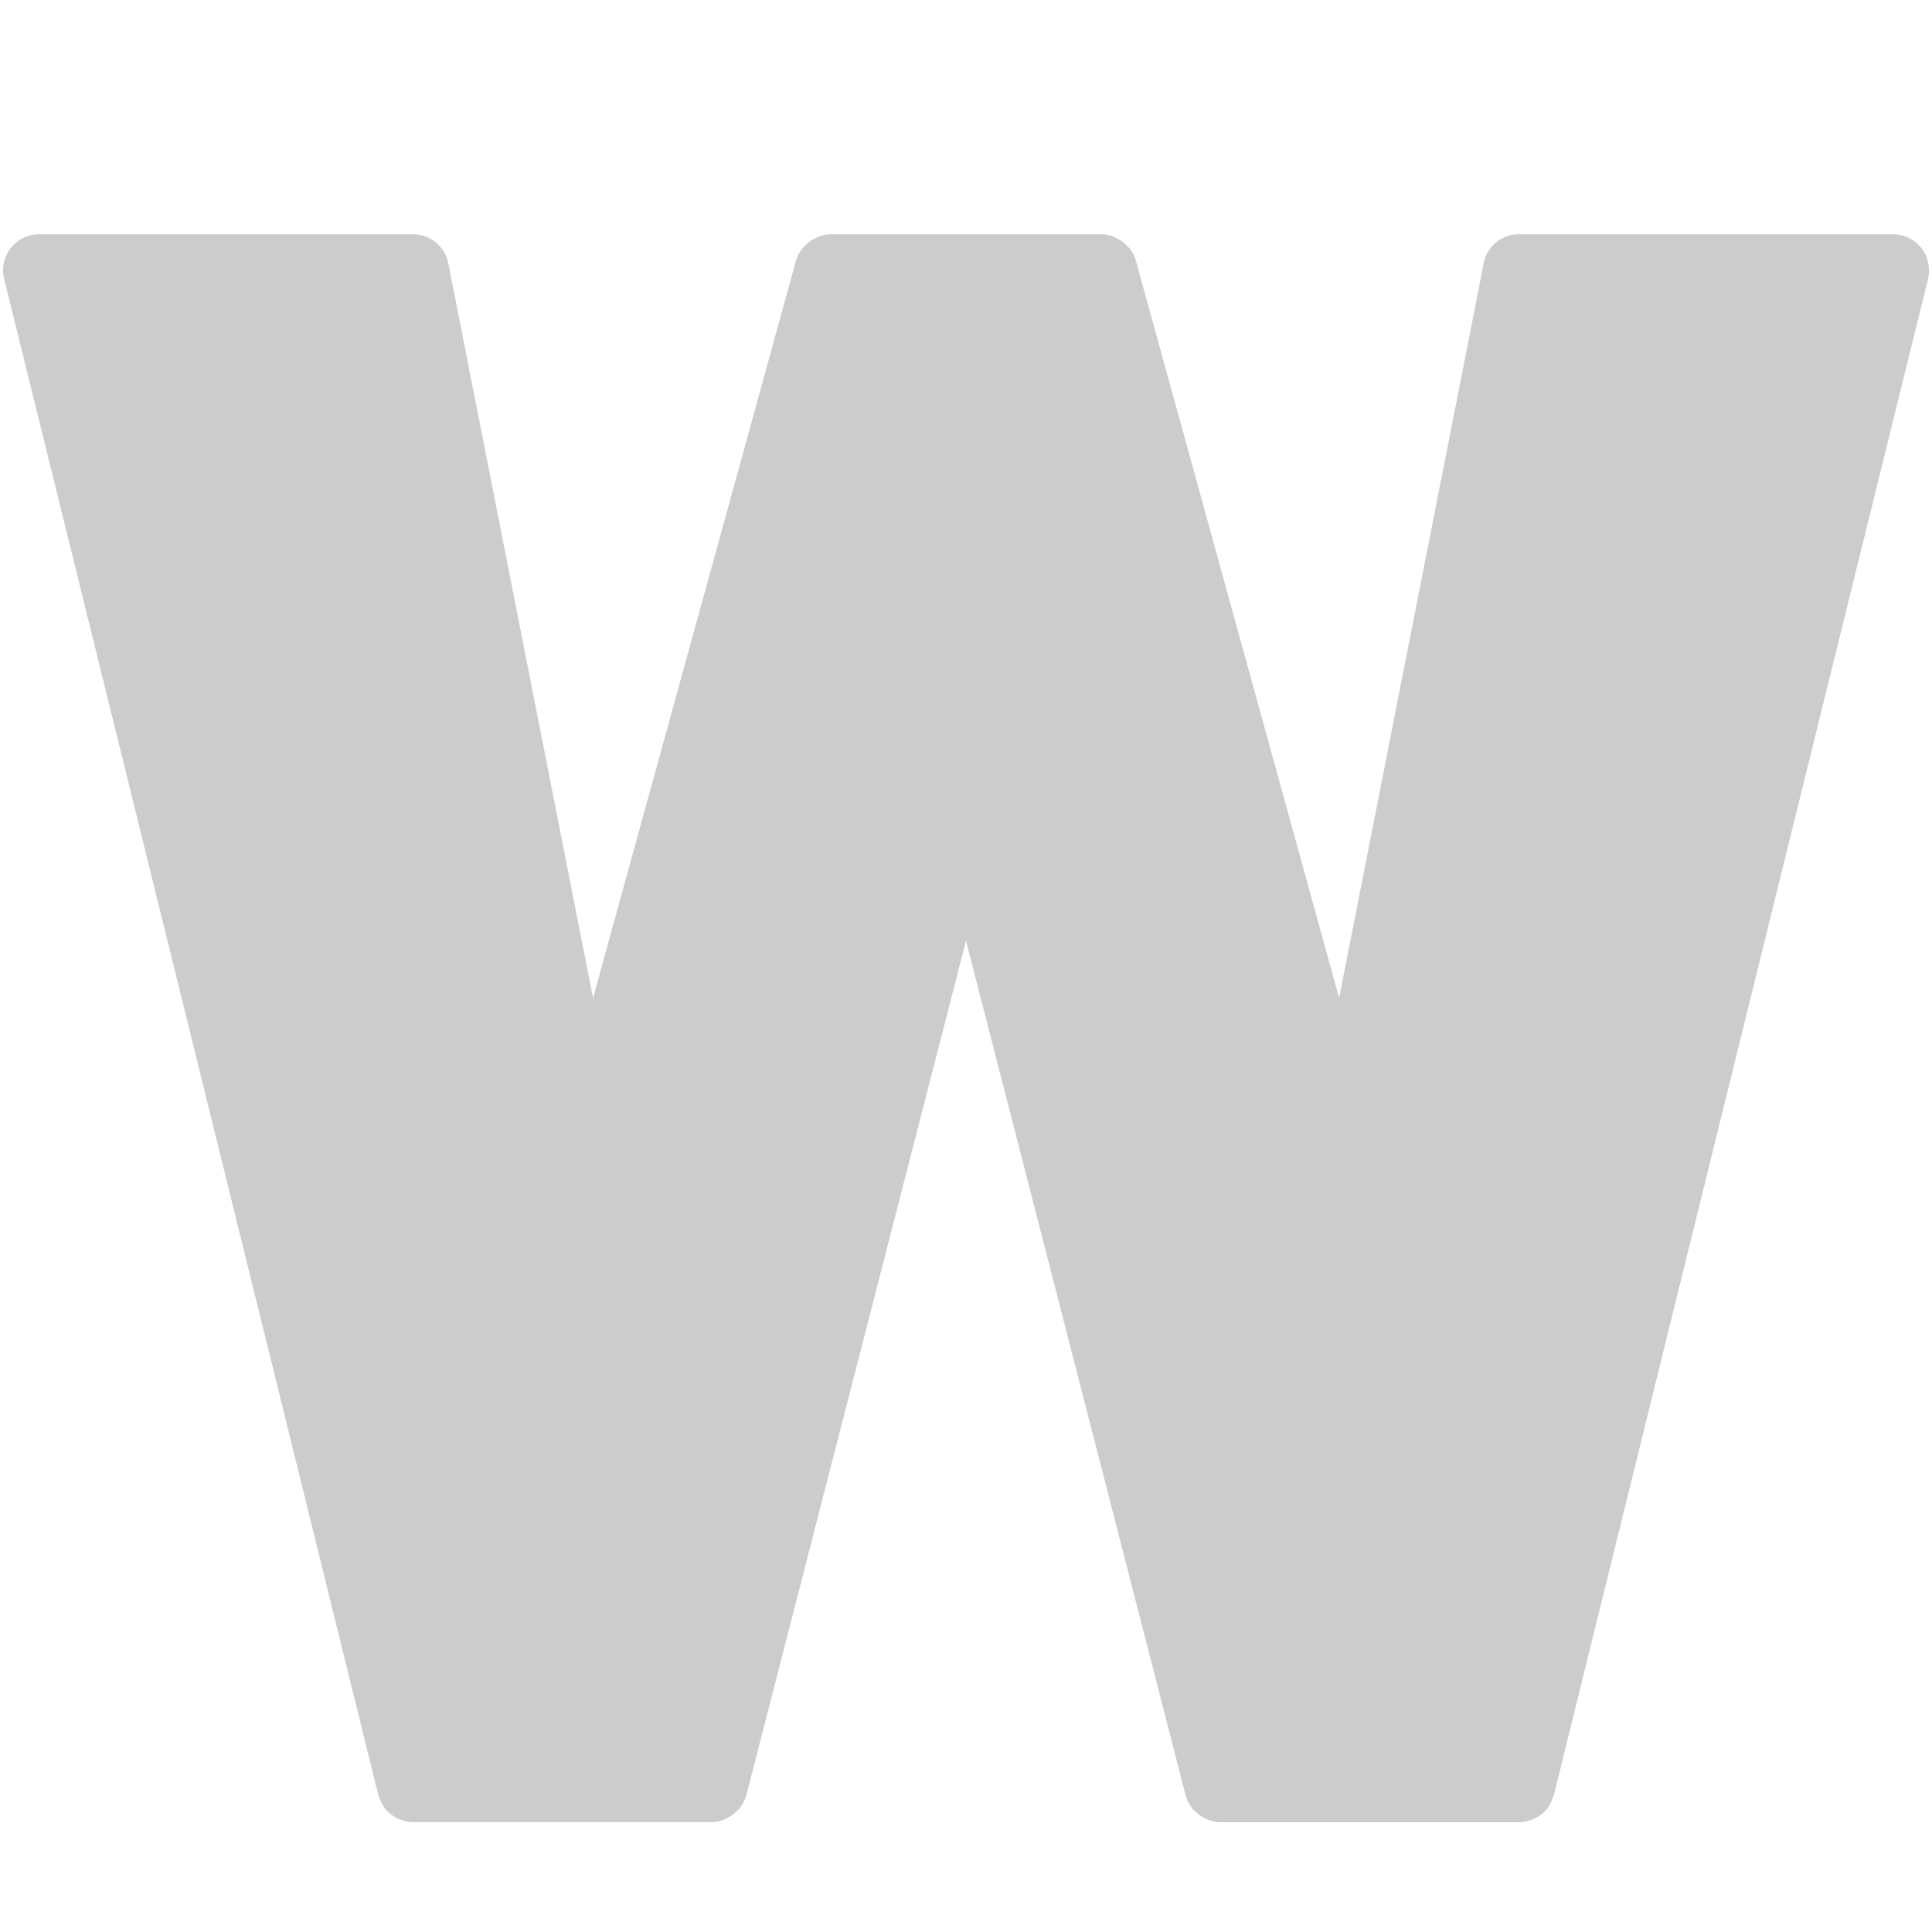 <?xml version="1.0" encoding="utf-8"?>
<!-- Uploaded to: SVG Repo, www.svgrepo.com, Generator: SVG Repo Mixer Tools -->
<svg width="800px" height="800px" viewBox="0 0 128 128" xmlns="http://www.w3.org/2000/svg"
  xmlns:xlink="http://www.w3.org/1999/xlink" aria-hidden="true" role="img" class="iconify iconify--noto"
  preserveAspectRatio="xMidYMid meet">
  <path
    d="M127.29 16.43a2.42 2.42 0 0 0-1.87-.91h-24.79c-1.14 0-2.12.8-2.33 1.92l-9.58 48.68l-13.47-48.86c-.08-.29-.22-.54-.39-.77c-.01-.01-.01-.04-.03-.05c-.03-.04-.08-.05-.11-.09c-.17-.2-.37-.36-.6-.49c-.08-.04-.15-.09-.23-.12c-.29-.13-.6-.22-.94-.22H55.04c-.33 0-.65.09-.94.22c-.08.04-.15.08-.23.12c-.23.13-.43.29-.6.49c-.04.04-.08.05-.11.09c-.01.02-.01.04-.03.05c-.17.23-.31.49-.39.77L39.29 66.12L29.7 17.44a2.386 2.386 0 0 0-2.33-1.92H2.59c-.73 0-1.43.34-1.87.91c-.46.57-.62 1.33-.45 2.03l24.79 100.45c.01.03.04.06.04.1c.06.19.13.36.23.53c.03.05.05.1.09.15c.02.03.03.06.06.09c.12.16.25.29.41.42c.02.02.05.03.08.05c.16.12.34.22.53.29c.05.02.11.04.17.06c.22.07.46.12.7.12h19.78c.33 0 .63-.08.92-.21c.08-.04.15-.08.23-.12c.2-.12.39-.26.55-.44c.04-.04.1-.06.14-.1c.02-.03.02-.06.04-.09c.19-.25.34-.52.42-.83L64 62.33l14.55 56.61c.08.31.23.58.42.83c.02.03.02.06.05.09c.03.04.09.06.13.1c.16.18.34.32.55.44c.08.04.15.09.23.12c.29.12.59.21.92.21h19.78c.24 0 .47-.05.7-.12c.06-.02.11-.04.18-.06c.18-.07.36-.17.53-.29c.03-.02.05-.03.08-.05c.15-.12.29-.26.41-.42c.02-.03.03-.06.06-.09c.03-.05.05-.1.09-.15c.09-.17.17-.34.23-.53c.01-.03.04-.06.04-.1l24.79-100.45c.16-.71 0-1.47-.45-2.04z"
    fill="#CCC"></path>
</svg>